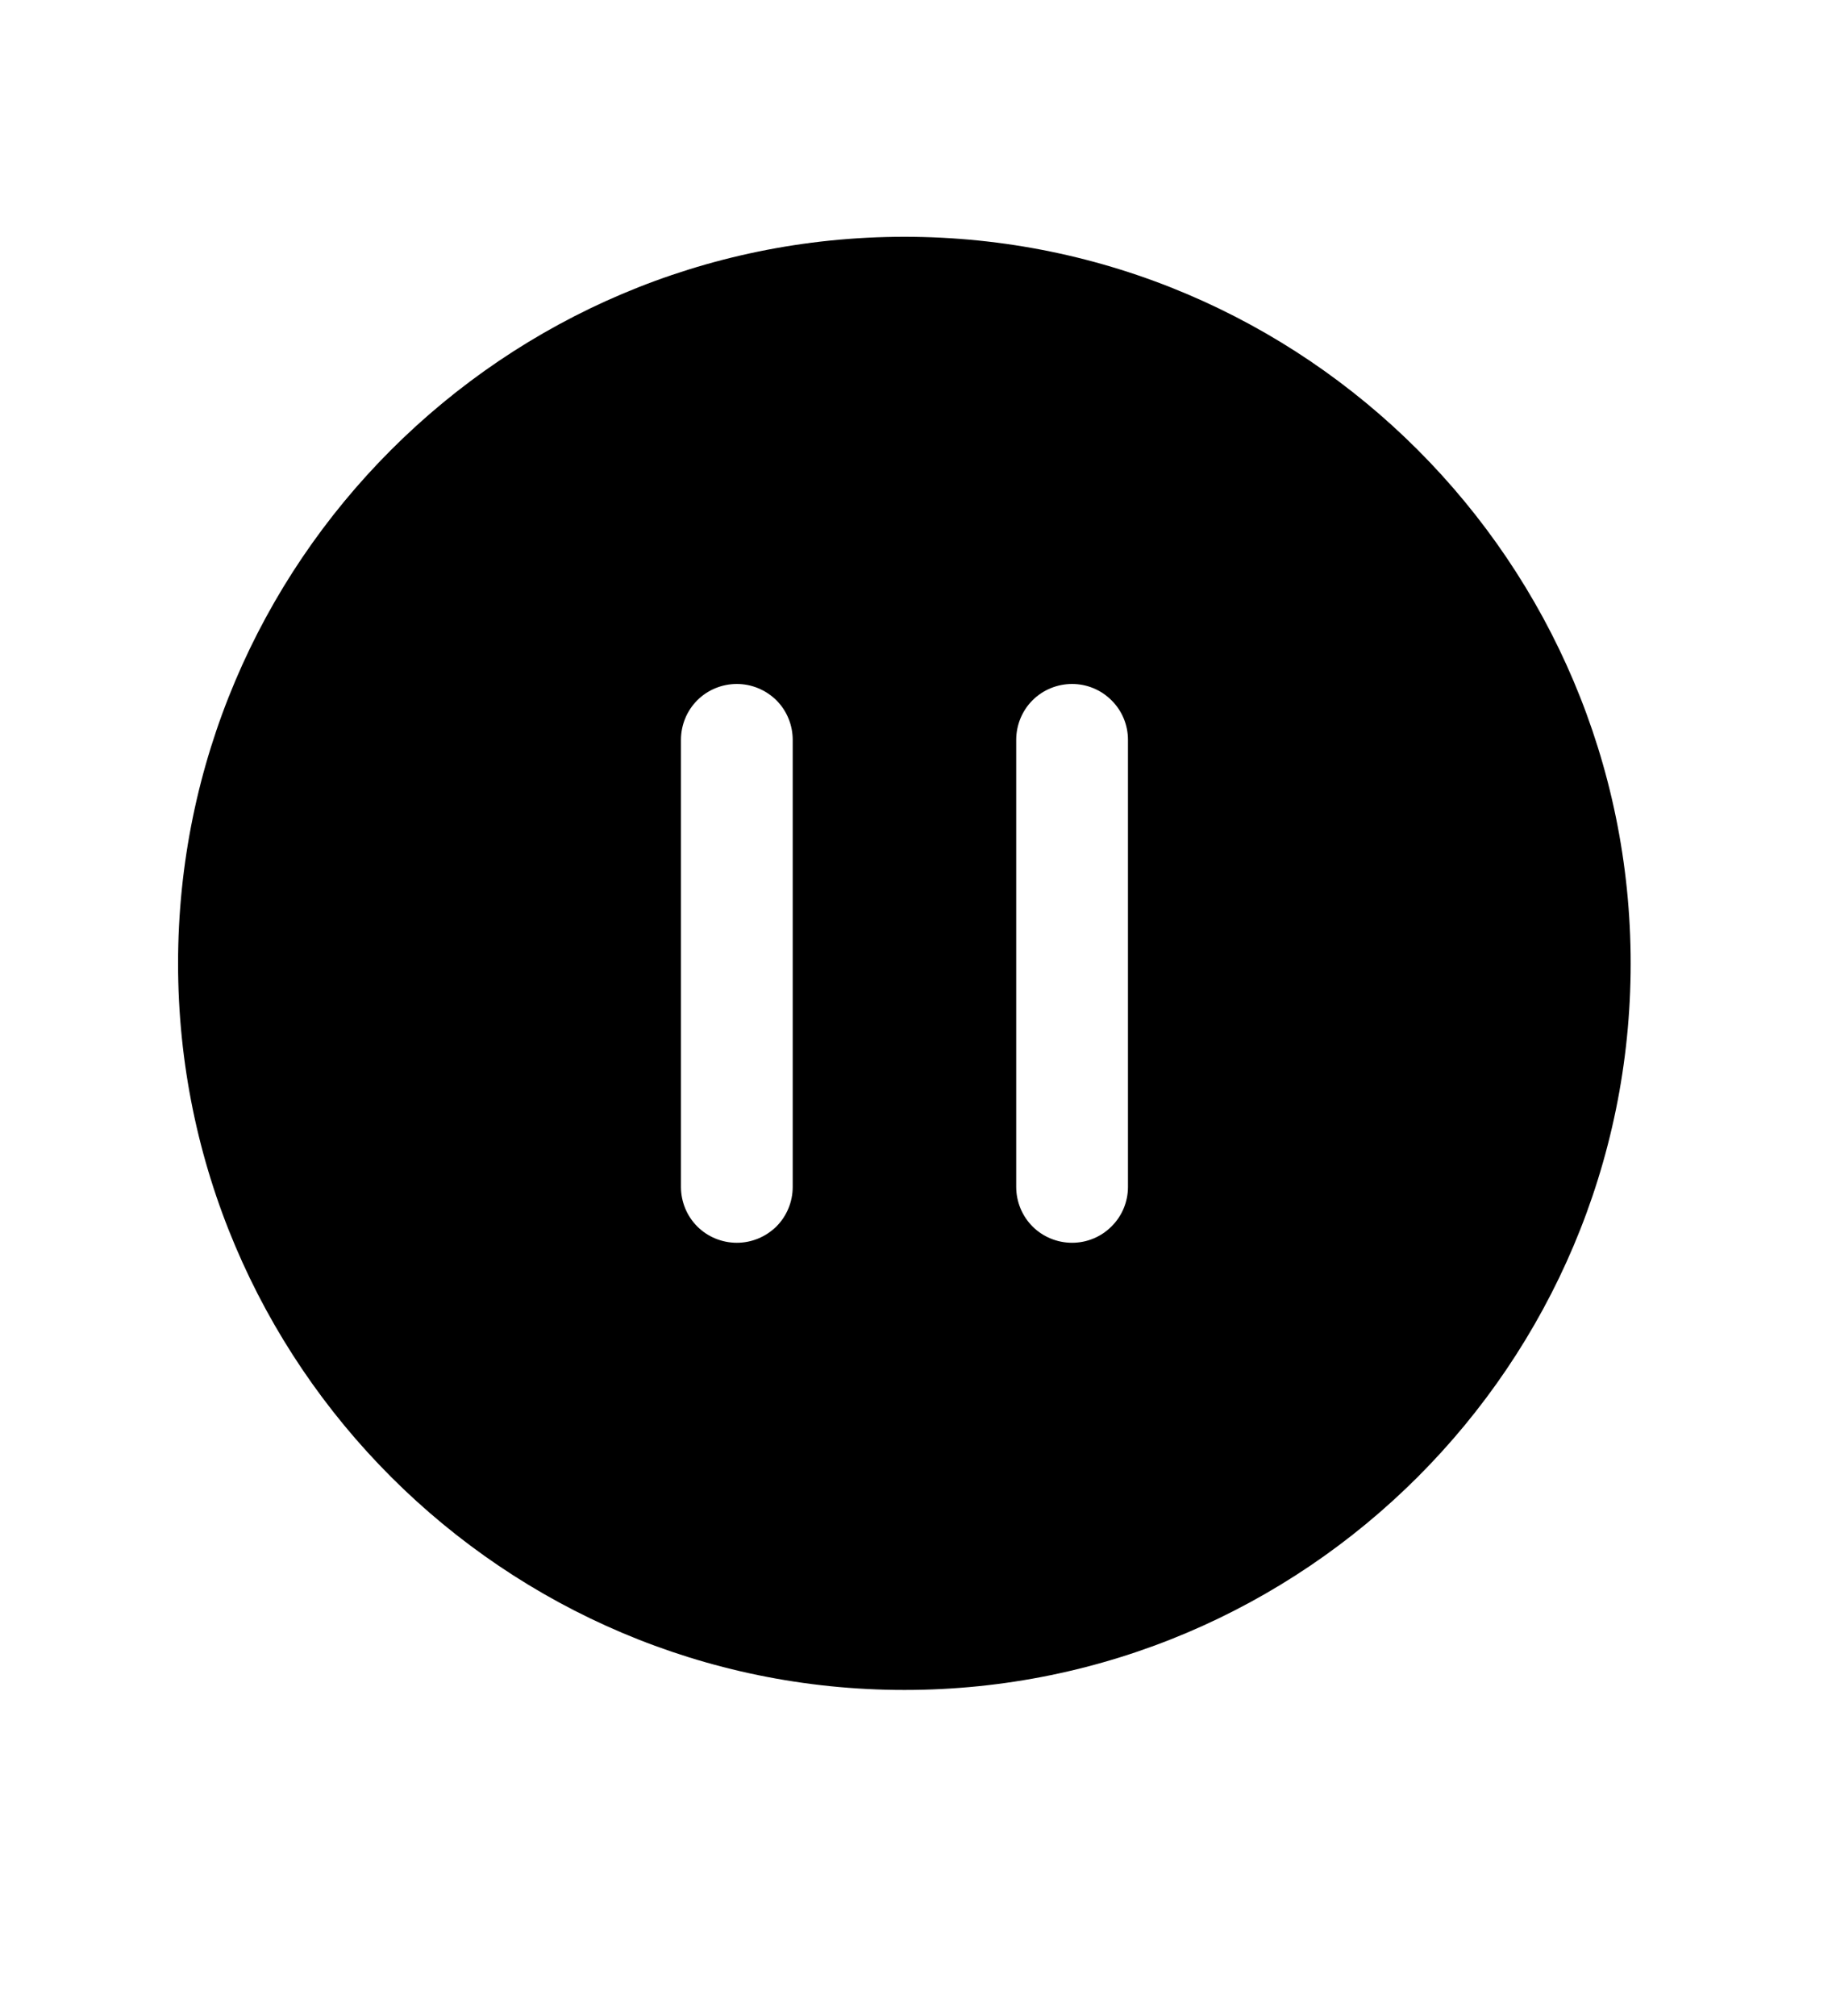 <svg width="10" height="11" viewBox="0 0 10 11" fill="none" xmlns="http://www.w3.org/2000/svg">
<g clip-path="url(#clip0_201_12118)">
<path d="M4.937 1.292C2.751 1.292 0.972 3.071 0.972 5.257C0.972 7.443 2.751 9.221 4.937 9.221C7.123 9.221 8.901 7.443 8.901 5.257C8.901 3.071 7.123 1.292 4.937 1.292ZM4.327 6.476C4.327 6.557 4.295 6.635 4.238 6.692C4.18 6.749 4.103 6.781 4.022 6.781C3.941 6.781 3.863 6.749 3.806 6.692C3.749 6.635 3.717 6.557 3.717 6.476V4.037C3.717 3.956 3.749 3.878 3.806 3.821C3.863 3.764 3.941 3.732 4.022 3.732C4.103 3.732 4.18 3.764 4.238 3.821C4.295 3.878 4.327 3.956 4.327 4.037V6.476ZM6.157 6.476C6.157 6.557 6.125 6.635 6.067 6.692C6.01 6.749 5.933 6.781 5.852 6.781C5.771 6.781 5.693 6.749 5.636 6.692C5.579 6.635 5.547 6.557 5.547 6.476V4.037C5.547 3.956 5.579 3.878 5.636 3.821C5.693 3.764 5.771 3.732 5.852 3.732C5.933 3.732 6.01 3.764 6.067 3.821C6.125 3.878 6.157 3.956 6.157 4.037V6.476Z" fill="black"/>
</g>
<defs>
<clipPath id="clip0_201_12118">
<rect width="9.759" height="9.759" fill="white" transform="translate(0.057 0.377)"/>
</clipPath>
</defs>
</svg>

